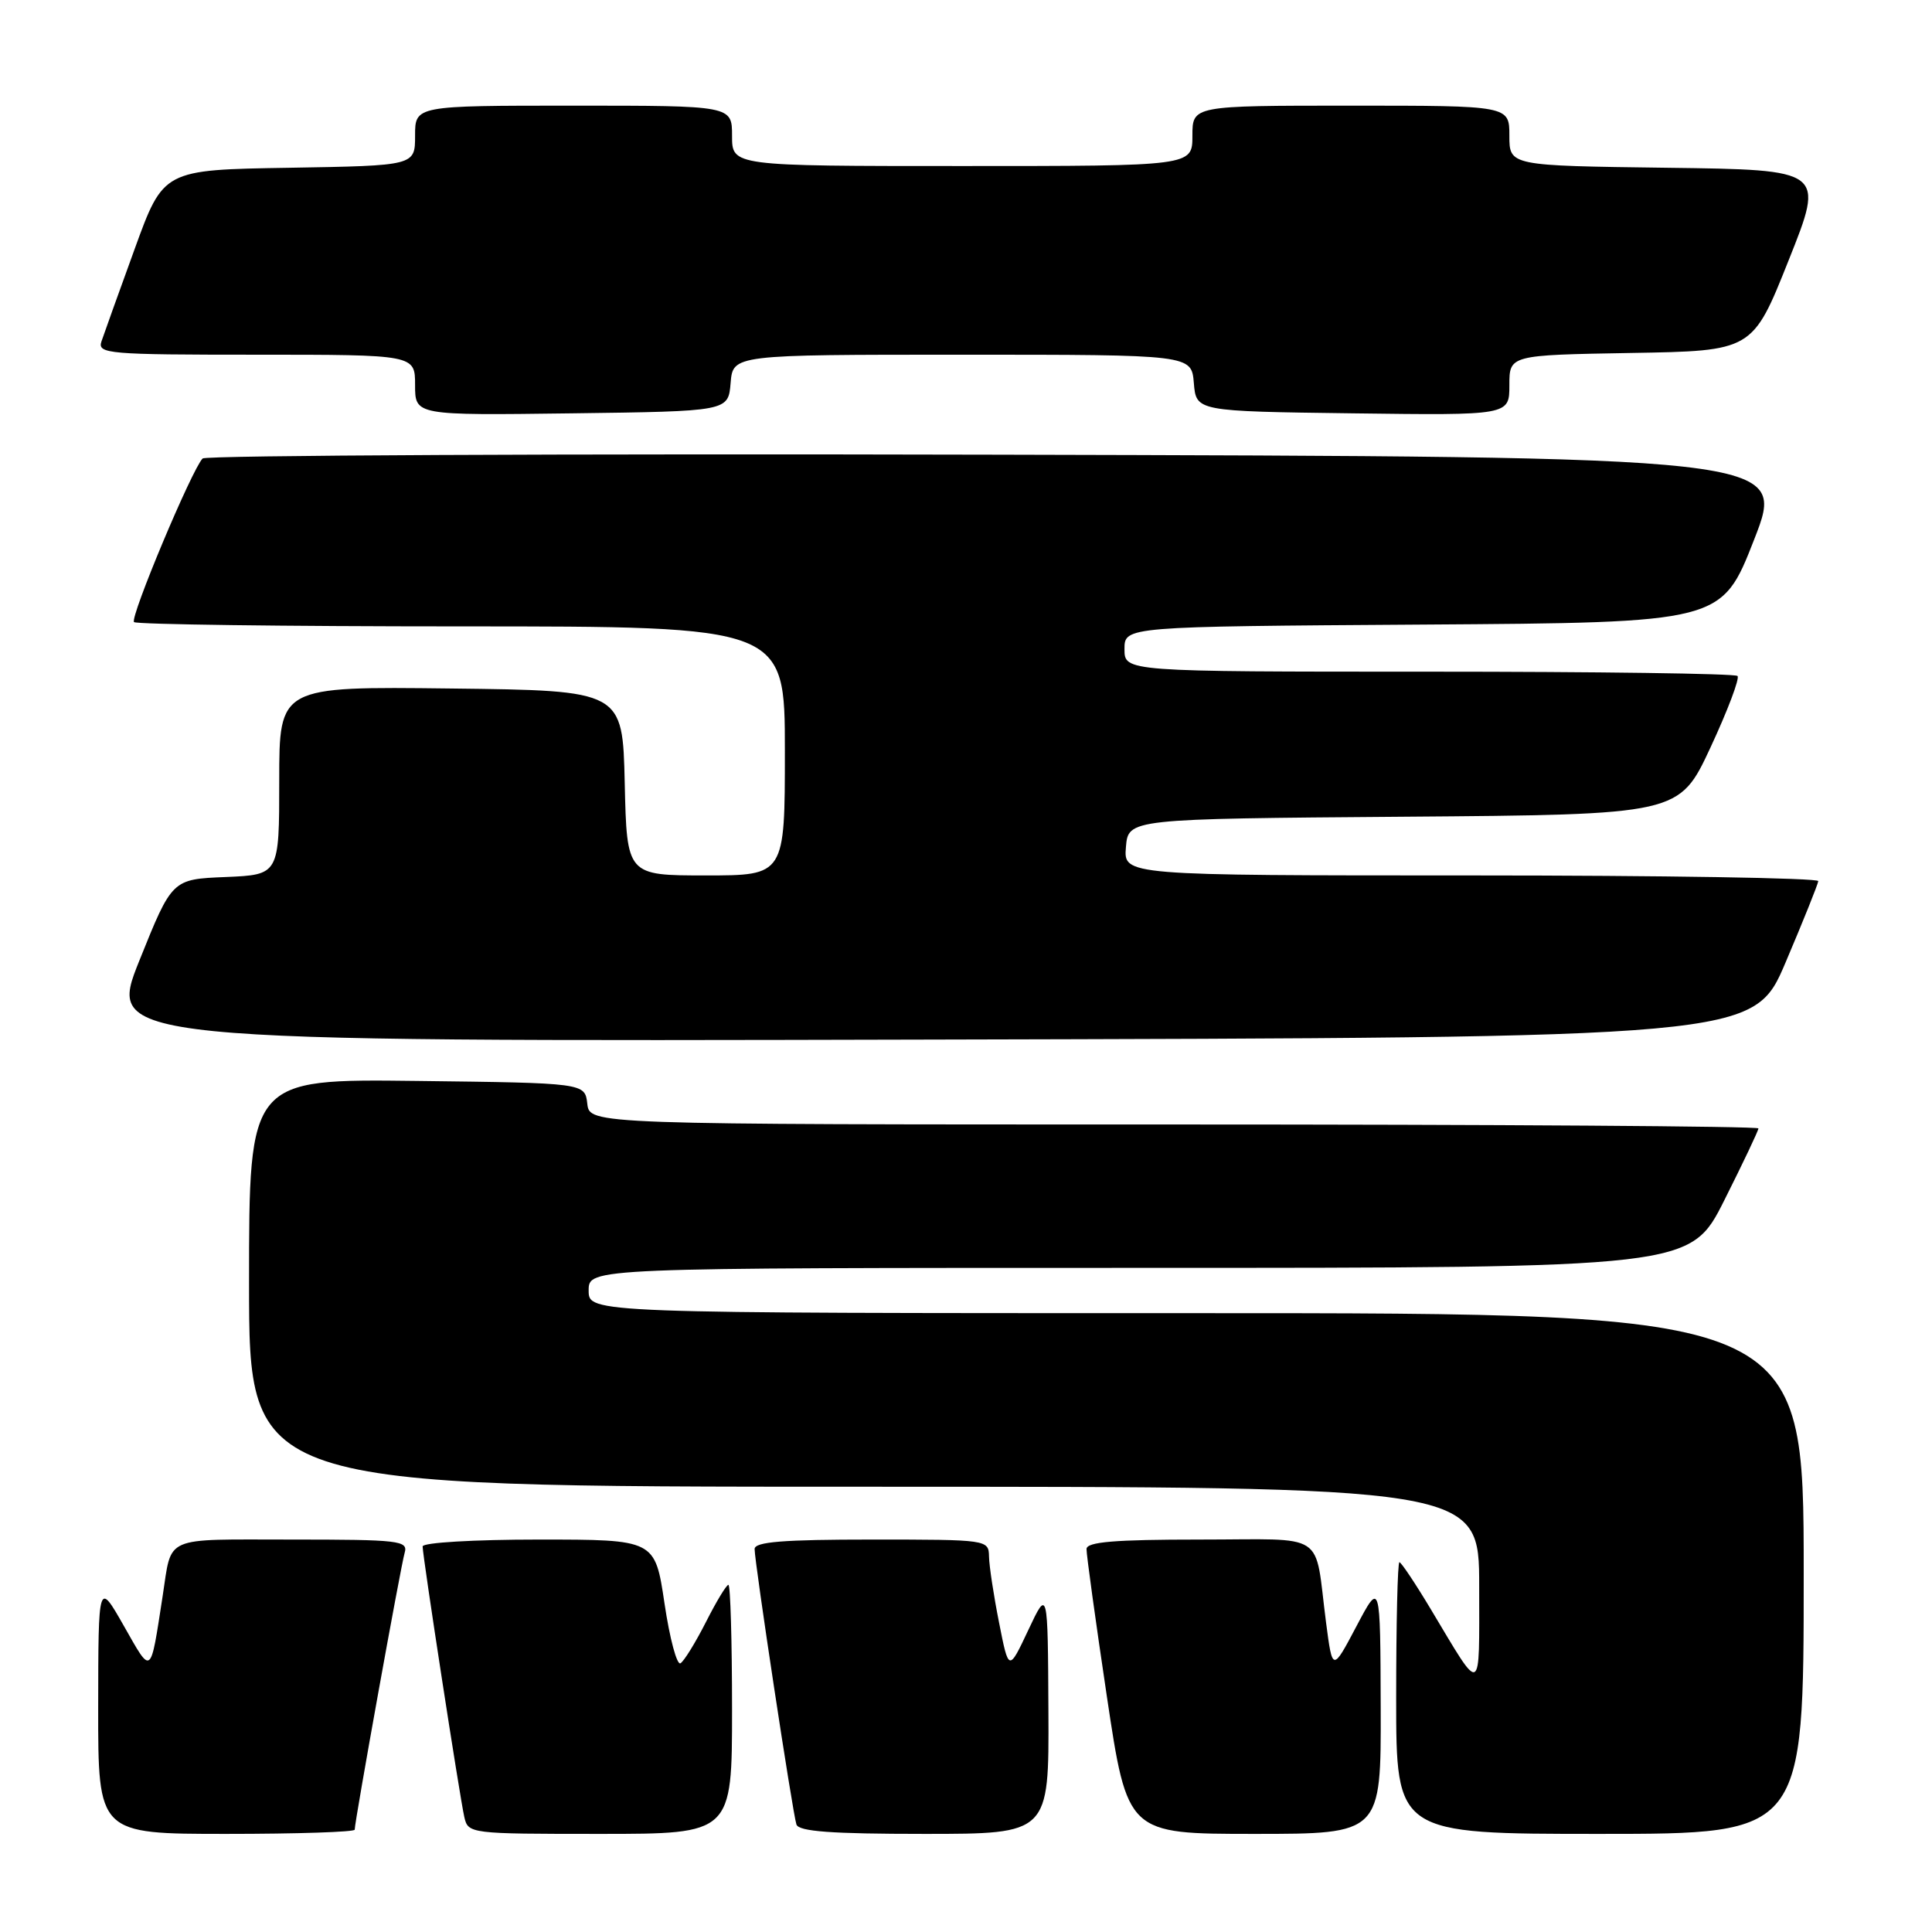 <?xml version="1.0" encoding="UTF-8" standalone="no"?>
<!DOCTYPE svg PUBLIC "-//W3C//DTD SVG 1.1//EN" "http://www.w3.org/Graphics/SVG/1.1/DTD/svg11.dtd" >
<svg xmlns="http://www.w3.org/2000/svg" xmlns:xlink="http://www.w3.org/1999/xlink" version="1.1" viewBox="0 0 256 256">
 <g >
 <path fill="currentColor"
d=" M 47.00 242.44 C 47.00 241.34 53.11 207.46 53.62 205.75 C 54.09 204.14 52.93 204.00 38.63 204.00 C 21.41 204.00 22.81 203.38 21.55 211.50 C 19.89 222.21 20.15 222.01 16.40 215.42 C 13.03 209.50 13.03 209.50 13.01 226.25 C 13.00 243.00 13.00 243.00 30.00 243.00 C 39.35 243.00 47.00 242.75 47.00 242.44 Z  M 97.00 226.50 C 97.00 217.43 96.78 210.00 96.52 210.00 C 96.25 210.00 94.91 212.22 93.54 214.93 C 92.16 217.64 90.65 220.10 90.17 220.39 C 89.70 220.69 88.74 217.12 88.05 212.46 C 86.79 204.00 86.79 204.00 71.40 204.00 C 62.80 204.00 56.00 204.40 56.00 204.91 C 56.00 206.21 60.91 238.04 61.52 240.75 C 62.03 242.98 62.21 243.00 79.52 243.00 C 97.00 243.00 97.00 243.00 97.00 226.50 Z  M 138.92 226.75 C 138.84 210.50 138.84 210.50 136.25 216.00 C 133.66 221.50 133.66 221.50 132.38 215.00 C 131.67 211.43 131.07 207.49 131.05 206.25 C 131.00 204.02 130.89 204.00 115.50 204.00 C 103.77 204.00 100.00 204.30 99.99 205.25 C 99.98 206.98 105.02 240.21 105.53 241.75 C 105.83 242.68 110.13 243.00 122.47 243.00 C 139.00 243.00 139.00 243.00 138.92 226.75 Z  M 182.95 226.25 C 182.90 209.50 182.90 209.50 179.73 215.50 C 176.56 221.50 176.56 221.50 175.71 215.00 C 174.11 202.70 176.09 204.00 158.98 204.00 C 147.68 204.00 143.99 204.31 143.97 205.25 C 143.95 205.94 145.16 214.71 146.66 224.75 C 149.39 243.00 149.39 243.00 166.20 243.00 C 183.00 243.00 183.00 243.00 182.95 226.25 Z  M 239.00 208.50 C 239.00 174.00 239.00 174.00 158.50 174.00 C 78.00 174.00 78.00 174.00 78.00 171.00 C 78.00 168.00 78.00 168.00 150.99 168.00 C 223.98 168.00 223.98 168.00 228.49 159.02 C 230.97 154.08 233.00 149.81 233.00 149.52 C 233.00 149.23 198.15 149.00 155.57 149.00 C 78.13 149.00 78.13 149.00 77.82 146.25 C 77.50 143.50 77.50 143.50 55.25 143.23 C 33.00 142.96 33.00 142.96 33.00 169.98 C 33.00 197.00 33.00 197.00 114.50 197.00 C 196.00 197.00 196.00 197.00 196.00 210.22 C 196.00 224.93 196.47 224.71 189.60 213.25 C 187.54 209.81 185.66 207.00 185.43 207.00 C 185.19 207.00 185.00 215.10 185.00 225.00 C 185.00 243.00 185.00 243.00 212.00 243.00 C 239.00 243.00 239.00 243.00 239.00 208.50 Z  M 236.61 127.50 C 238.95 122.00 240.89 117.16 240.93 116.75 C 240.97 116.34 220.27 116.00 194.94 116.00 C 148.88 116.00 148.88 116.00 149.19 112.25 C 149.50 108.50 149.50 108.50 186.00 108.22 C 222.50 107.94 222.50 107.94 226.65 99.04 C 228.93 94.14 230.54 89.88 230.23 89.57 C 229.92 89.25 211.52 89.00 189.33 89.00 C 149.00 89.00 149.00 89.00 149.00 86.01 C 149.00 83.02 149.00 83.02 188.57 82.76 C 228.13 82.50 228.13 82.50 232.43 71.50 C 236.73 60.50 236.73 60.50 132.17 60.25 C 74.66 60.11 27.27 60.33 26.85 60.75 C 25.44 62.16 17.18 81.85 17.76 82.43 C 18.08 82.74 37.61 83.00 61.17 83.00 C 104.00 83.00 104.00 83.00 104.00 99.50 C 104.00 116.00 104.00 116.00 93.53 116.00 C 83.06 116.00 83.06 116.00 82.78 103.75 C 82.50 91.50 82.50 91.50 59.75 91.23 C 37.00 90.96 37.00 90.96 37.00 103.44 C 37.00 115.91 37.00 115.91 29.90 116.21 C 22.80 116.50 22.80 116.50 18.48 127.25 C 14.16 138.01 14.16 138.01 123.26 137.75 C 232.36 137.50 232.36 137.50 236.61 127.50 Z  M 96.81 50.75 C 97.12 47.00 97.12 47.00 127.50 47.00 C 157.88 47.00 157.88 47.00 158.19 50.75 C 158.50 54.50 158.50 54.50 179.25 54.77 C 200.00 55.04 200.00 55.04 200.00 51.05 C 200.00 47.05 200.00 47.05 216.11 46.77 C 232.22 46.50 232.22 46.50 237.00 34.50 C 241.79 22.50 241.79 22.50 220.89 22.23 C 200.00 21.96 200.00 21.96 200.00 17.98 C 200.00 14.00 200.00 14.00 179.00 14.00 C 158.00 14.00 158.00 14.00 158.00 18.00 C 158.00 22.00 158.00 22.00 127.50 22.00 C 97.00 22.00 97.00 22.00 97.00 18.00 C 97.00 14.00 97.00 14.00 76.00 14.00 C 55.00 14.00 55.00 14.00 55.00 17.98 C 55.00 21.95 55.00 21.95 38.33 22.23 C 21.65 22.50 21.65 22.50 17.84 33.00 C 15.74 38.78 13.76 44.29 13.44 45.25 C 12.90 46.88 14.32 47.00 33.93 47.00 C 55.00 47.00 55.00 47.00 55.00 51.02 C 55.00 55.04 55.00 55.04 75.75 54.77 C 96.50 54.50 96.50 54.50 96.81 50.75 Z "/>
</g>
</svg>